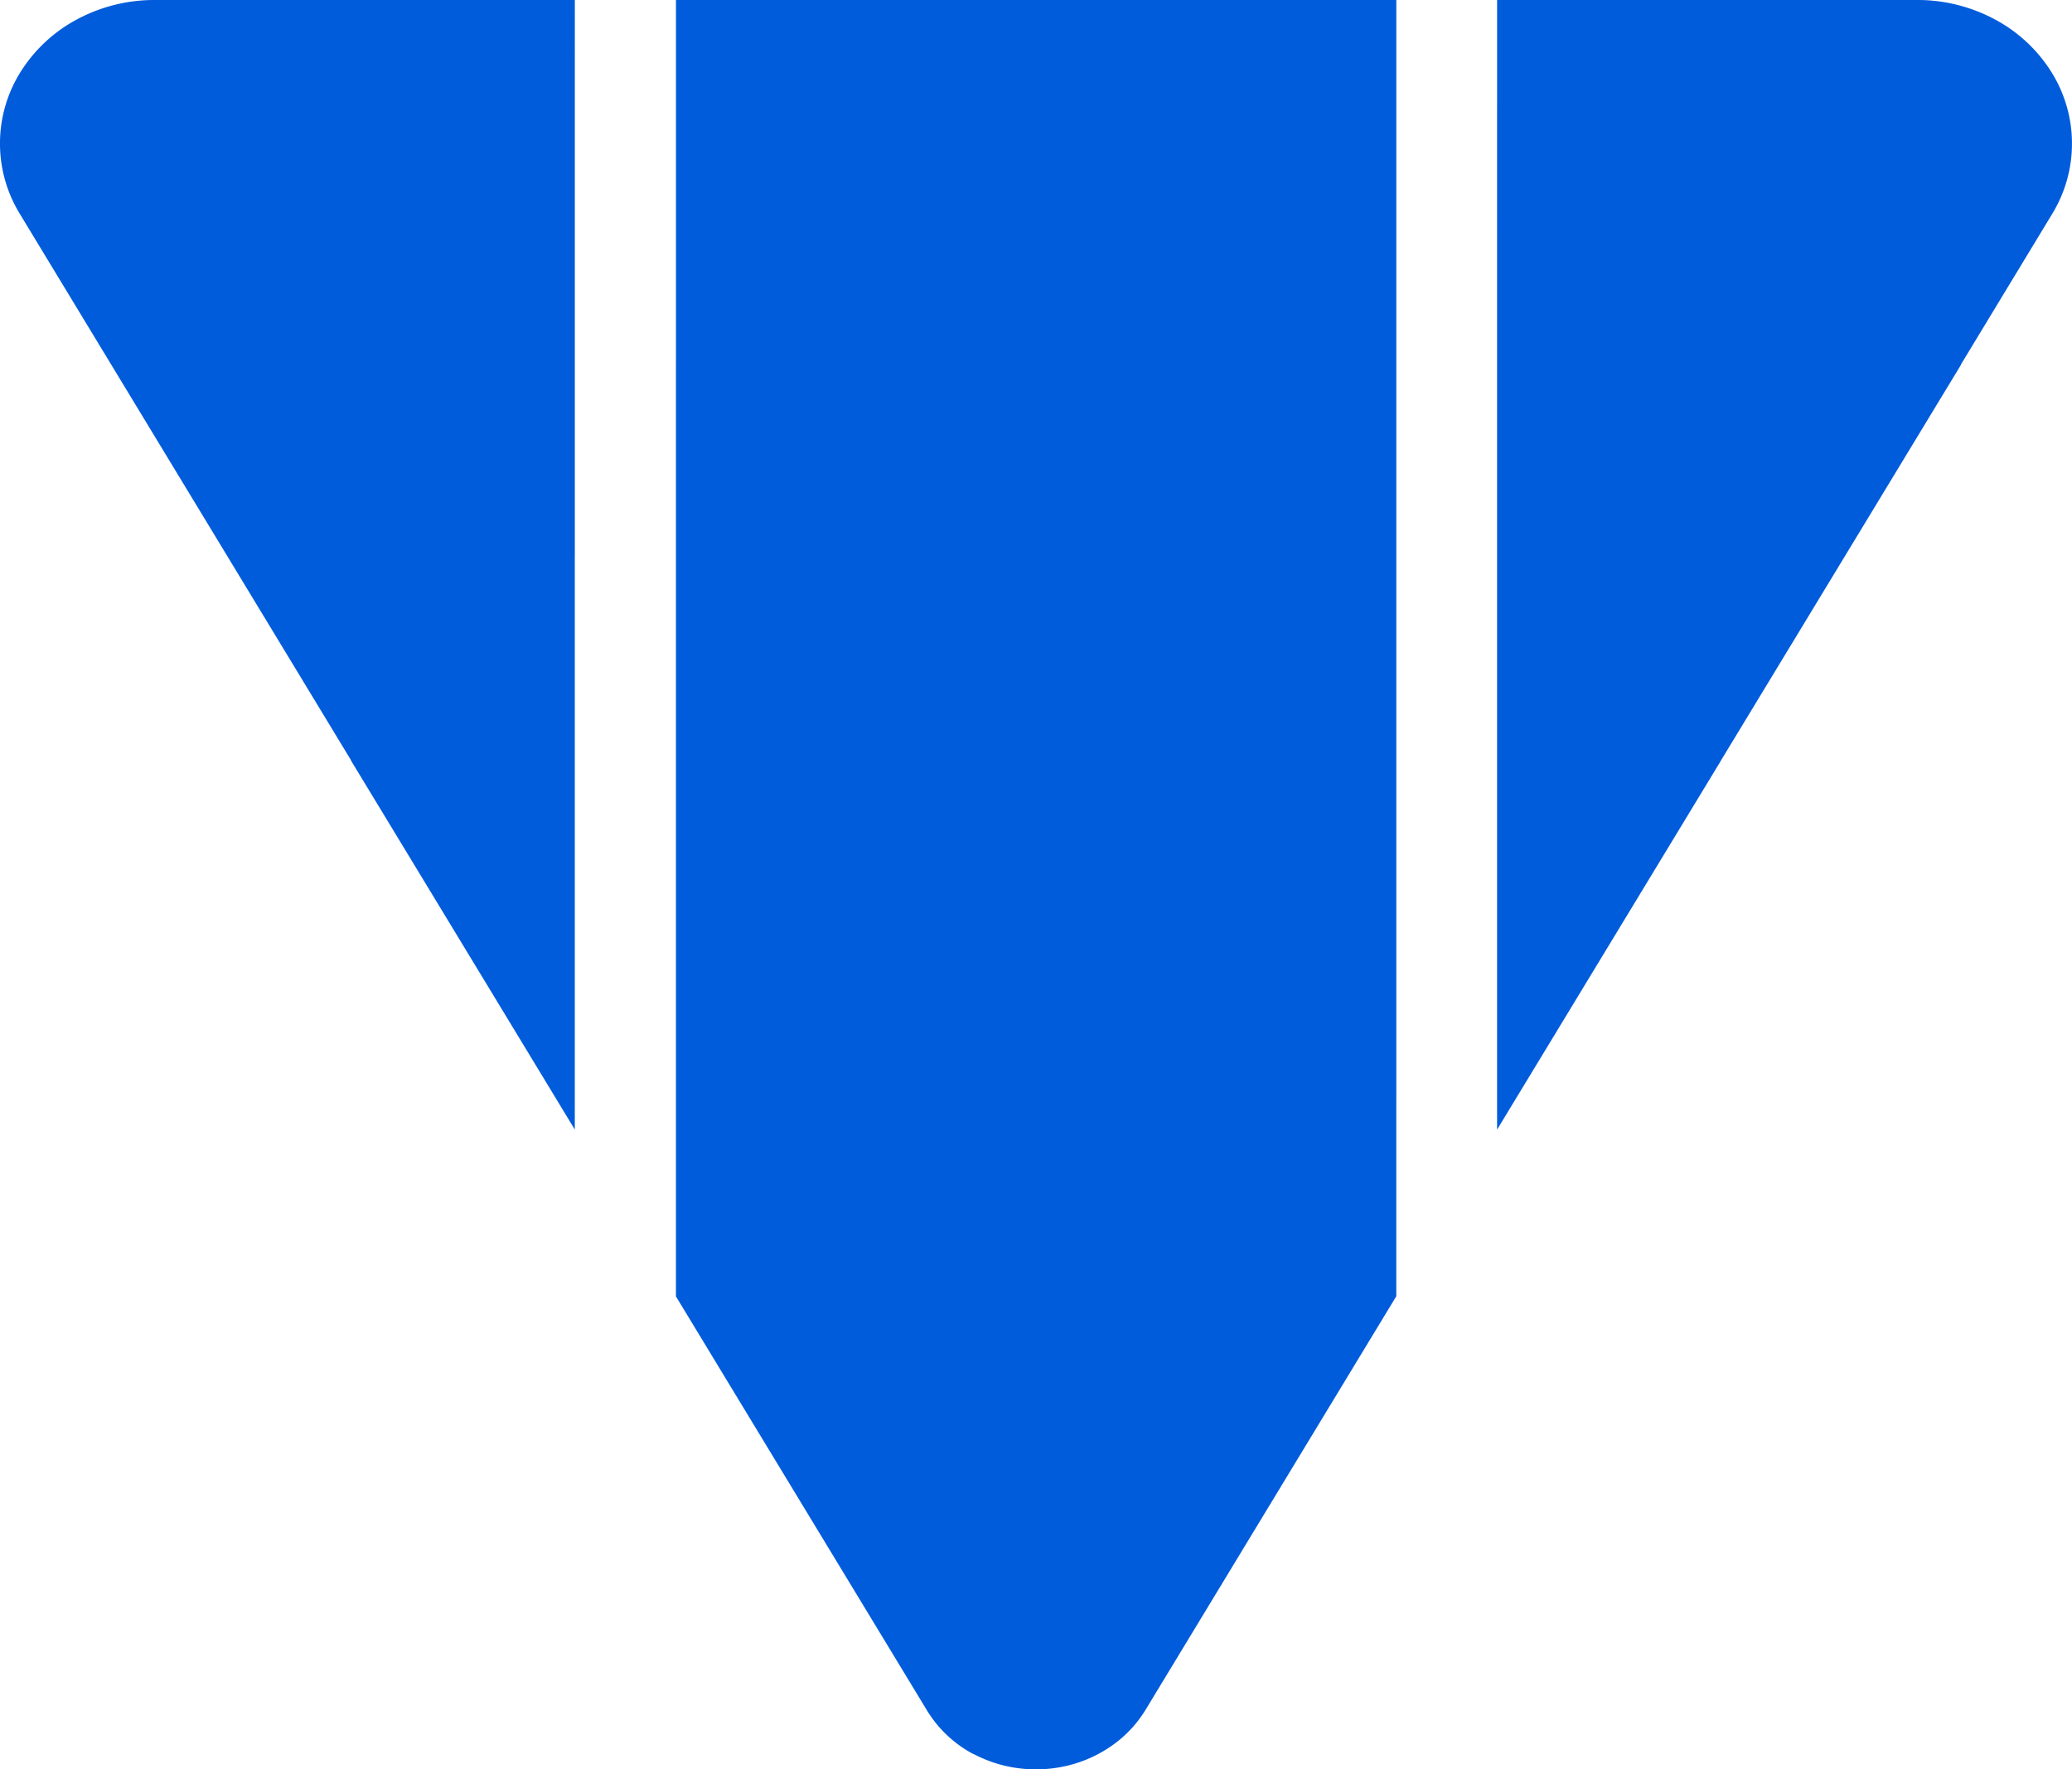<svg id="fkm" xmlns="http://www.w3.org/2000/svg" width="41.173" height="35.169" viewBox="0 0 41.173 35.169">
  <path id="Path_1" data-name="Path 1" d="M29.749,22.452V0H38.1A3.256,3.256,0,0,1,39.629.38a2.975,2.975,0,0,1,1.123,1.034,2.679,2.679,0,0,1,.026,2.839L38.967,7.242a.013.013,0,0,0,0,.009L34.207,15.1a.03.03,0,0,0-.009.017Z" fill="#005cdb"/>
  <path id="Path_2" data-name="Path 2" d="M19.357,34.869a.048.048,0,0,0-.022-.008,2.39,2.39,0,0,1-.924-.879l-4.979-8.214V0H27.746V25.765l-4.984,8.223a2.381,2.381,0,0,1-.636.687,2.577,2.577,0,0,1-.87.409,2.683,2.683,0,0,1-.972.068A2.634,2.634,0,0,1,19.357,34.869Z" fill="#005cdb"/>
  <path id="Path_3" data-name="Path 3" d="M11.422,22.452l-4.44-7.323L6.969,15.1.395,4.252A2.678,2.678,0,0,1,.42,1.412,2.974,2.974,0,0,1,1.544.378,3.255,3.255,0,0,1,3.072,0h8.35Z" fill="#005cdb"/>
  <g id="Group_2" data-name="Group 2" opacity="0.28">
    <g id="Group_1" data-name="Group 1" opacity="0.28">
      <path id="Path_4" data-name="Path 4" d="M29.749,22.452V2.041c.067.849.1,1.7.143,2.549s.08,1.7.112,2.553q.087,2.549.116,5.1c.018.849.018,1.7.022,2.553s.013,1.7,0,2.549q0,1.958-.036,3.917.83-1.3,1.678-2.586c.388-.605.8-1.2,1.2-1.795s.8-1.181,1.213-1.765Z" fill="#005cdb"/>
    </g>
  </g>
  <g id="Group_4" data-name="Group 4" opacity="0.35">
    <g id="Group_3" data-name="Group 3" opacity="0.35">
      <path id="Path_5" data-name="Path 5" d="M38.967,7.242c.027-.078.286-.733.736-1.645.116-.244.246-.509.393-.783.071-.141.147-.282.223-.427.042-.07.076-.145.116-.22l.027-.05,0,0v0l0,0,0,0,.009-.025.053-.112c.031-.078.076-.155.1-.233l.058-.2a3.853,3.853,0,0,0,.076-.444,2.452,2.452,0,0,0-.107-.912,2.747,2.747,0,0,0-.437-.833,3.13,3.13,0,0,0-.691-.63A3.134,3.134,0,0,0,38.7.344c-.071-.017-.143-.039-.209-.054S38.347.274,38.28.261a3.784,3.784,0,0,0-.433-.046C36.7.128,35.929,0,35.929,0H38.1A3.256,3.256,0,0,1,39.63.379a2.975,2.975,0,0,1,1.123,1.034,2.679,2.679,0,0,1,.026,2.839Z" fill="#005cdb"/>
    </g>
  </g>
  <g id="Group_6" data-name="Group 6" opacity="0.28">
    <g id="Group_5" data-name="Group 5" opacity="0.28">
      <path id="Path_6" data-name="Path 6" d="M19.357,34.869a.048.048,0,0,0-.022-.008,2.39,2.39,0,0,1-.924-.879l-4.979-8.214V7.221c.058.771.094,1.546.129,2.317s.08,1.546.1,2.321c.058,1.546.1,3.087.121,4.634s.042,3.092.045,4.638l0,2.321-.018,2.226q1.359,2.307,2.673,4.633c.446.792.888,1.579,1.316,2.379l.647,1.194a2.555,2.555,0,0,0,.384.551A2.365,2.365,0,0,0,19.357,34.869Z" fill="#005cdb"/>
    </g>
  </g>
  <g id="Group_8" data-name="Group 8" opacity="0.35">
    <g id="Group_7" data-name="Group 7" opacity="0.35">
      <path id="Path_7" data-name="Path 7" d="M27.746,21.864c-.072-.912-.112-1.823-.161-2.731s-.076-1.824-.116-2.735L27.4,13.666l-.042-2.731L27.342,8.2l.013-2.731L27.4,2.737,27.46.25c-.9-.029-1.794-.05-2.691-.1C23.779.1,22.788.072,21.8,0h5.947Z" fill="#005cdb"/>
    </g>
  </g>
  <g id="Group_10" data-name="Group 10" opacity="0.35">
    <g id="Group_9" data-name="Group 9" opacity="0.35">
      <path id="Path_8" data-name="Path 8" d="M11.422,11.088c-.12-.924-.2-1.848-.254-2.772s-.1-1.844-.12-2.769c-.013-.464-.009-.924-.018-1.388s-.009-.925,0-1.385,0-.924.023-1.384c.013-.369.022-.733.036-1.1C10.476.263,9.865.233,9.249.2,8.527.142,7.8.092,7.076,0h4.346Z" fill="#005cdb"/>
    </g>
  </g>
  <g id="Group_12" data-name="Group 12" opacity="0.28">
    <g id="Group_11" data-name="Group 11" opacity="0.28">
      <path id="Path_9" data-name="Path 9" d="M6.967,15.1.395,4.252A2.678,2.678,0,0,1,.42,1.412,2.974,2.974,0,0,1,1.544.378,3.255,3.255,0,0,1,3.072,0h.094a2.129,2.129,0,0,0-.223.025A3.177,3.177,0,0,0,1.452.638a2.992,2.992,0,0,0-.781.908,2.544,2.544,0,0,0-.3,1.3,2.288,2.288,0,0,0,.143.7A1.722,1.722,0,0,0,.668,3.9c.053.108.12.228.2.356.3.493.628,1,.942,1.525s.628,1.057.95,1.587.62,1.074.924,1.6.593,1.052.879,1.558c.567,1.01,1.08,1.969,1.5,2.789C6.436,14.022,6.74,14.636,6.967,15.1Z" fill="#005cdb"/>
    </g>
  </g>
  <g id="Group_24" data-name="Group 24" opacity="0.16">
    <g id="Group_17" data-name="Group 17" opacity="0.16">
      <g id="Group_14" data-name="Group 14" opacity="0.16">
        <g id="Group_13" data-name="Group 13" opacity="0.16">
          <path id="Path_10" data-name="Path 10" d="M32.918,14.54c.223-.663.433-1.305.628-1.931v0l0,0A61.786,61.786,0,0,0,36,1.85V1.843c.023-.2.045-.4.067-.6H38.1a1.811,1.811,0,0,1,1.227.475,1.561,1.561,0,0,1,.508,1.141,1.49,1.49,0,0,1-.228.783L37.891,6.485l-.263.244v.19l-4.5,7.422Z" fill="#005cdb"/>
        </g>
      </g>
      <g id="Group_16" data-name="Group 16" opacity="0.16">
        <g id="Group_15" data-name="Group 15" opacity="0.16">
          <path id="Path_11" data-name="Path 11" d="M32.792,14.9c.027-.071.049-.141.072-.208v.091Z" fill="#005cdb"/>
        </g>
      </g>
    </g>
    <g id="Group_20" data-name="Group 20" opacity="0.16">
      <g id="Group_19" data-name="Group 19" opacity="0.16">
        <g id="Group_18" data-name="Group 18" opacity="0.16">
          <path id="Path_12" data-name="Path 12" d="M20.014,33.787l-.071-.041a1.107,1.107,0,0,1-.362-.369l-.433-.717c.111-.377.223-.755.33-1.136a.044.044,0,0,0,0-.021.059.059,0,0,0,.009-.025A113.182,113.182,0,0,0,23.253,2.57V2.542c0-.443.009-.874.009-1.3h3.146V25.437L21.6,33.378a1.163,1.163,0,0,1-.7.505A1.252,1.252,0,0,1,20.014,33.787Z" fill="#005cdb"/>
        </g>
      </g>
    </g>
    <g id="Group_23" data-name="Group 23" opacity="0.16">
      <g id="Group_22" data-name="Group 22" opacity="0.16">
        <g id="Group_21" data-name="Group 21" opacity="0.16">
          <path id="Path_13" data-name="Path 13" d="M10.083,17.712,9.163,16.2A44.634,44.634,0,0,0,4.808,1.247h5.275Z" fill="#005cdb"/>
        </g>
      </g>
    </g>
  </g>
  <g id="Group_26" data-name="Group 26" opacity="0.2">
    <g id="Group_25" data-name="Group 25" opacity="0.2">
      <path id="Path_14" data-name="Path 14" d="M32.917,14.54l-.054.149c-.023.066-.045.137-.071.208" fill="#005cdb"/>
    </g>
  </g>
  <g id="Group_29" data-name="Group 29" opacity="0.35">
    <g id="Group_28" data-name="Group 28" opacity="0.35">
      <g id="Group_27" data-name="Group 27" opacity="0.35">
        <path id="Path_15" data-name="Path 15" d="M33.551,12.6A61.8,61.8,0,0,0,36,1.85a14.023,14.023,0,0,1-.054,1.7c-.036.518-.111,1.123-.209,1.769-.058.319-.1.651-.179.987s-.143.675-.214,1.015C35.177,8,35.006,8.676,34.81,9.3s-.393,1.2-.576,1.691C33.885,11.917,33.586,12.53,33.551,12.6Z" fill="#005cdb"/>
      </g>
    </g>
  </g>
  <g id="Group_31" data-name="Group 31" opacity="0.35">
    <g id="Group_30" data-name="Group 30" opacity="0.35">
      <path id="Path_16" data-name="Path 16" d="M19.491,31.479A113.182,113.182,0,0,0,23.253,2.571V2.542c0-.039,0-.054,0-.054s.013.46.045,1.26c.013.8.049,1.952.022,3.328-.018.688-.035,1.434-.058,2.221s-.058,1.621-.121,2.479-.12,1.749-.2,2.648-.179,1.815-.293,2.727-.251,1.824-.376,2.72c-.147.894-.29,1.774-.455,2.623s-.33,1.666-.508,2.437-.353,1.5-.518,2.172-.344,1.281-.495,1.819-.3,1.01-.418,1.4C19.67,30.941,19.536,31.347,19.491,31.479Z" fill="#005cdb"/>
    </g>
  </g>
  <g id="Group_33" data-name="Group 33" opacity="0.35">
    <g id="Group_32" data-name="Group 32" opacity="0.35">
      <path id="Path_17" data-name="Path 17" d="M10.083,16.526s-.031-.228-.066-.63-.09-.972-.126-1.658-.08-1.492-.1-2.35-.031-1.774-.042-2.69c.009-.916.013-1.832.042-2.694s.058-1.658.1-2.346.1-1.26.126-1.662.066-.63.066-.63Z" fill="#005cdb"/>
    </g>
  </g>
</svg>
